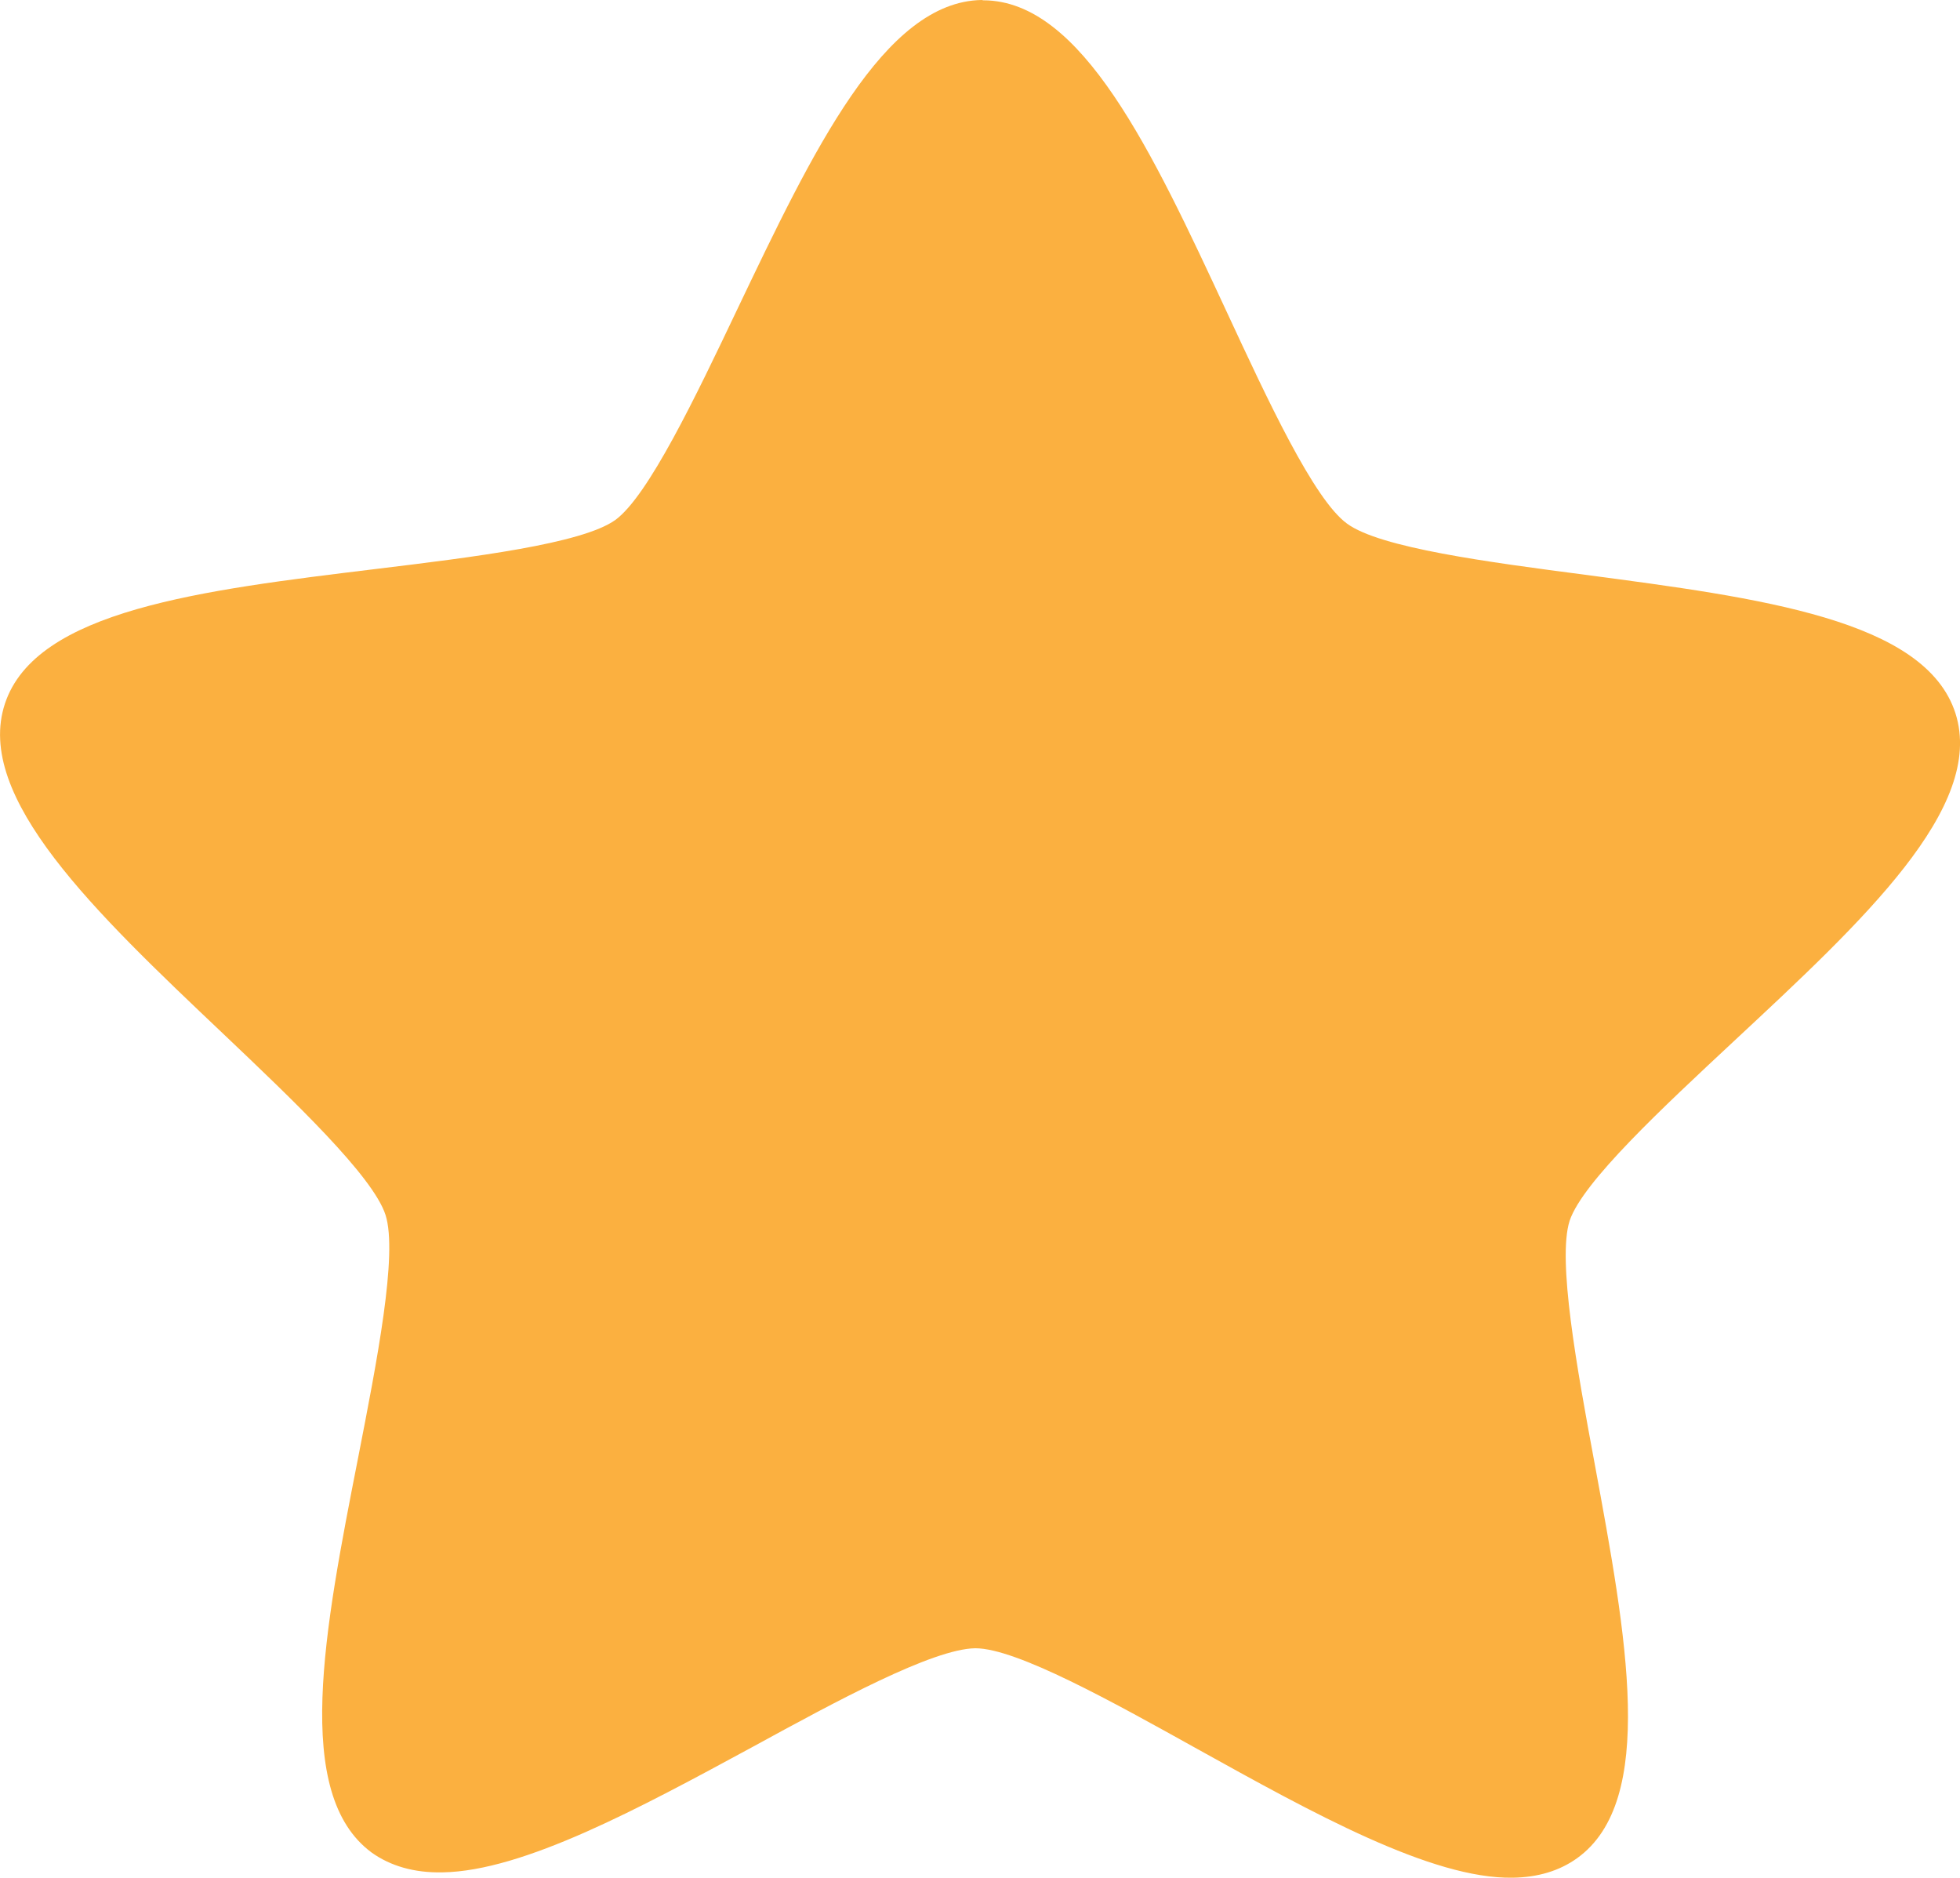 <?xml version="1.0" encoding="utf-8"?>
<!-- Generator: Adobe Illustrator 15.1.0, SVG Export Plug-In . SVG Version: 6.00 Build 0)  -->
<!DOCTYPE svg PUBLIC "-//W3C//DTD SVG 1.1//EN" "http://www.w3.org/Graphics/SVG/1.1/DTD/svg11.dtd">
<svg version="1.1" id="Capa_1" xmlns="http://www.w3.org/2000/svg" xmlns:xlink="http://www.w3.org/1999/xlink" x="0px" y="0px"
	 width="32.218px" height="30.861px" viewBox="0 0 32.218 30.861" enable-background="new 0 0 32.218 30.861" xml:space="preserve">
<g>
	<path fill="#FBB040" d="M32.144,11.725c-0.494-1.545-3.213-1.898-6.092-2.279c-1.578-0.207-3.371-0.441-3.912-0.842
		c-0.545-0.398-1.305-2.035-1.977-3.482c-1.224-2.631-2.379-5.113-3.999-5.117L16.136,0c-1.604,0.027-2.773,2.479-4.016,5.082
		c-0.685,1.439-1.464,3.07-2.007,3.465C9.564,8.938,7.771,9.158,6.188,9.35c-2.876,0.35-5.599,0.678-6.107,2.215
		s1.479,3.426,3.585,5.422c1.156,1.098,2.465,2.342,2.671,2.98c0.206,0.642-0.143,2.416-0.448,3.979
		c-0.558,2.844-1.085,5.537,0.219,6.5c0.312,0.223,0.704,0.336,1.167,0.326c1.331-0.021,3.246-1.059,5.097-2.062
		c1.387-0.758,2.96-1.611,3.66-1.621c0.676,0,2.254,0.879,3.647,1.654c1.893,1.051,3.852,2.139,5.186,2.117
		c0.416-0.006,0.77-0.113,1.061-0.322c1.312-0.945,0.812-3.637,0.285-6.492c-0.291-1.562-0.614-3.344-0.41-3.982
		c0.213-0.639,1.535-1.865,2.703-2.955C30.628,15.131,32.634,13.27,32.144,11.725z"/>
</g>
</svg>
